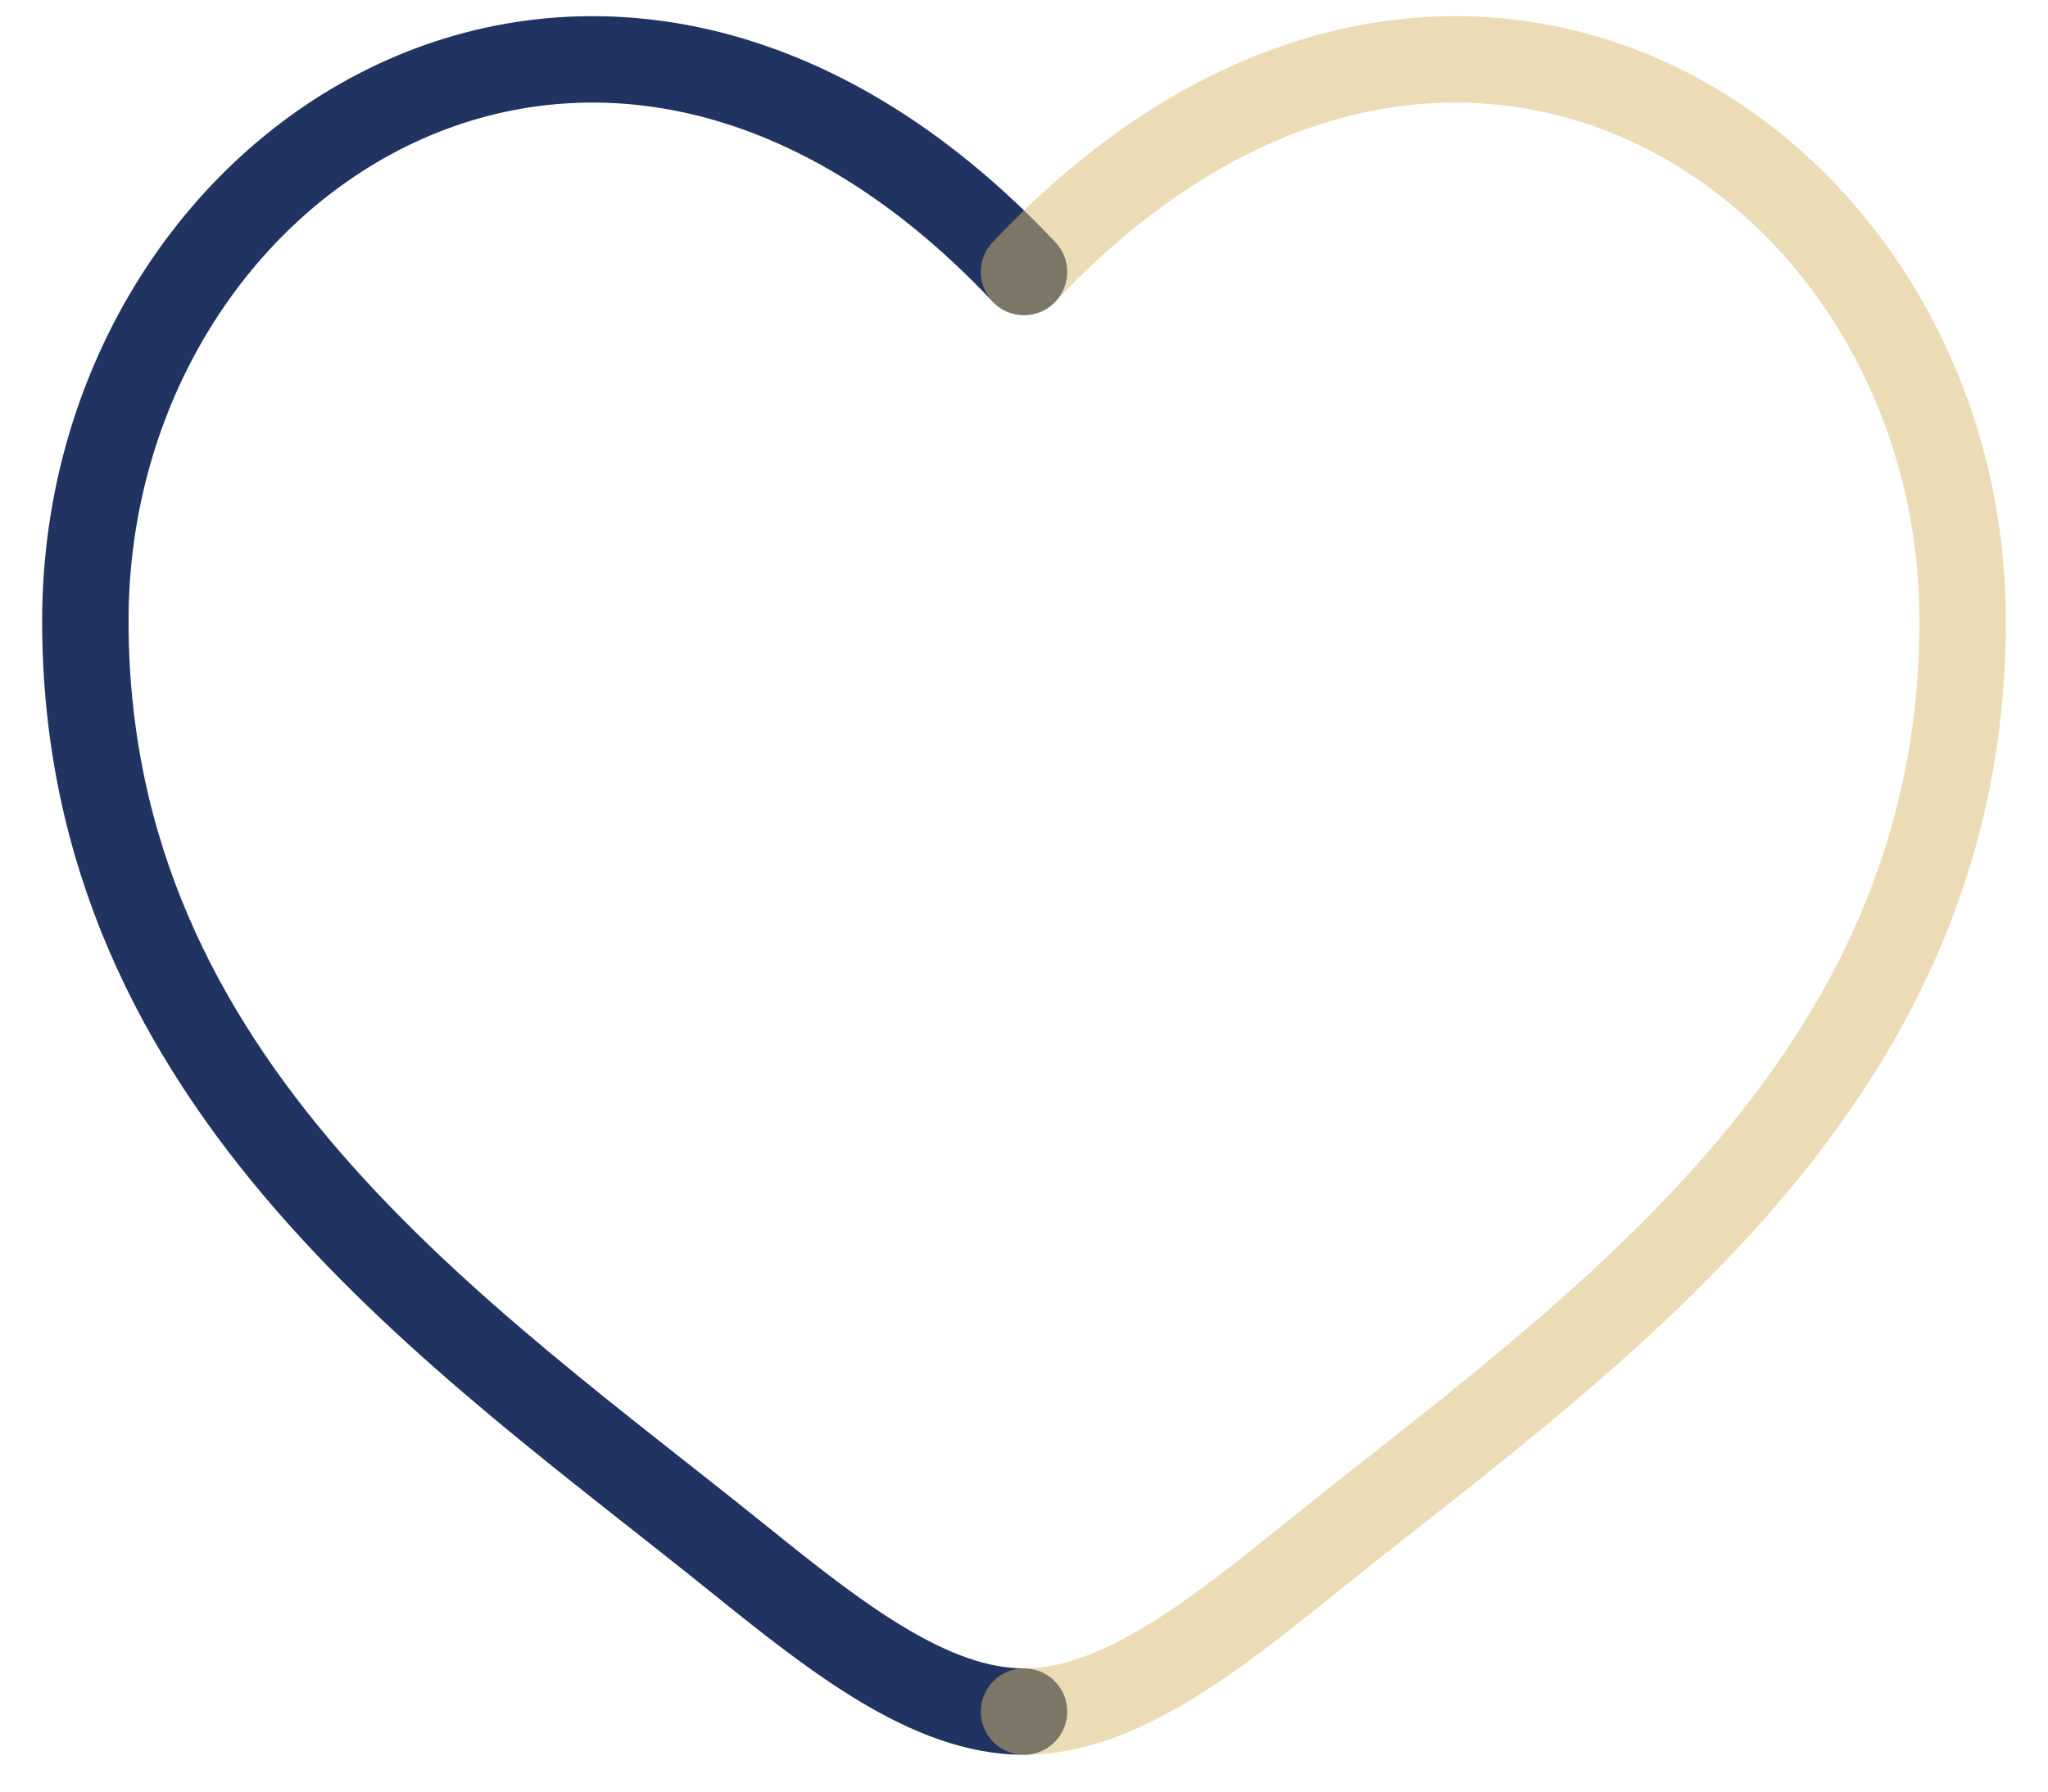 <svg width="40" height="35" viewBox="0 0 40 35" fill="none" xmlns="http://www.w3.org/2000/svg">
<path d="M20 5.312C11.75 -3.451 1.667 3.016 1.667 12.134C1.667 21.25 9.037 26.108 14.43 30.458C16.333 31.992 18.167 33.437 20 33.437" stroke="#203361" stroke-width="1.688" stroke-linecap="round"/>
<path opacity="0.5" d="M20 5.312C28.25 -3.451 38.333 3.016 38.333 12.134C38.333 21.252 30.963 26.11 25.57 30.46C23.667 31.992 21.833 33.437 20 33.437" stroke="#D8BA6F" stroke-width="1.688" stroke-linecap="round"/>
</svg>
